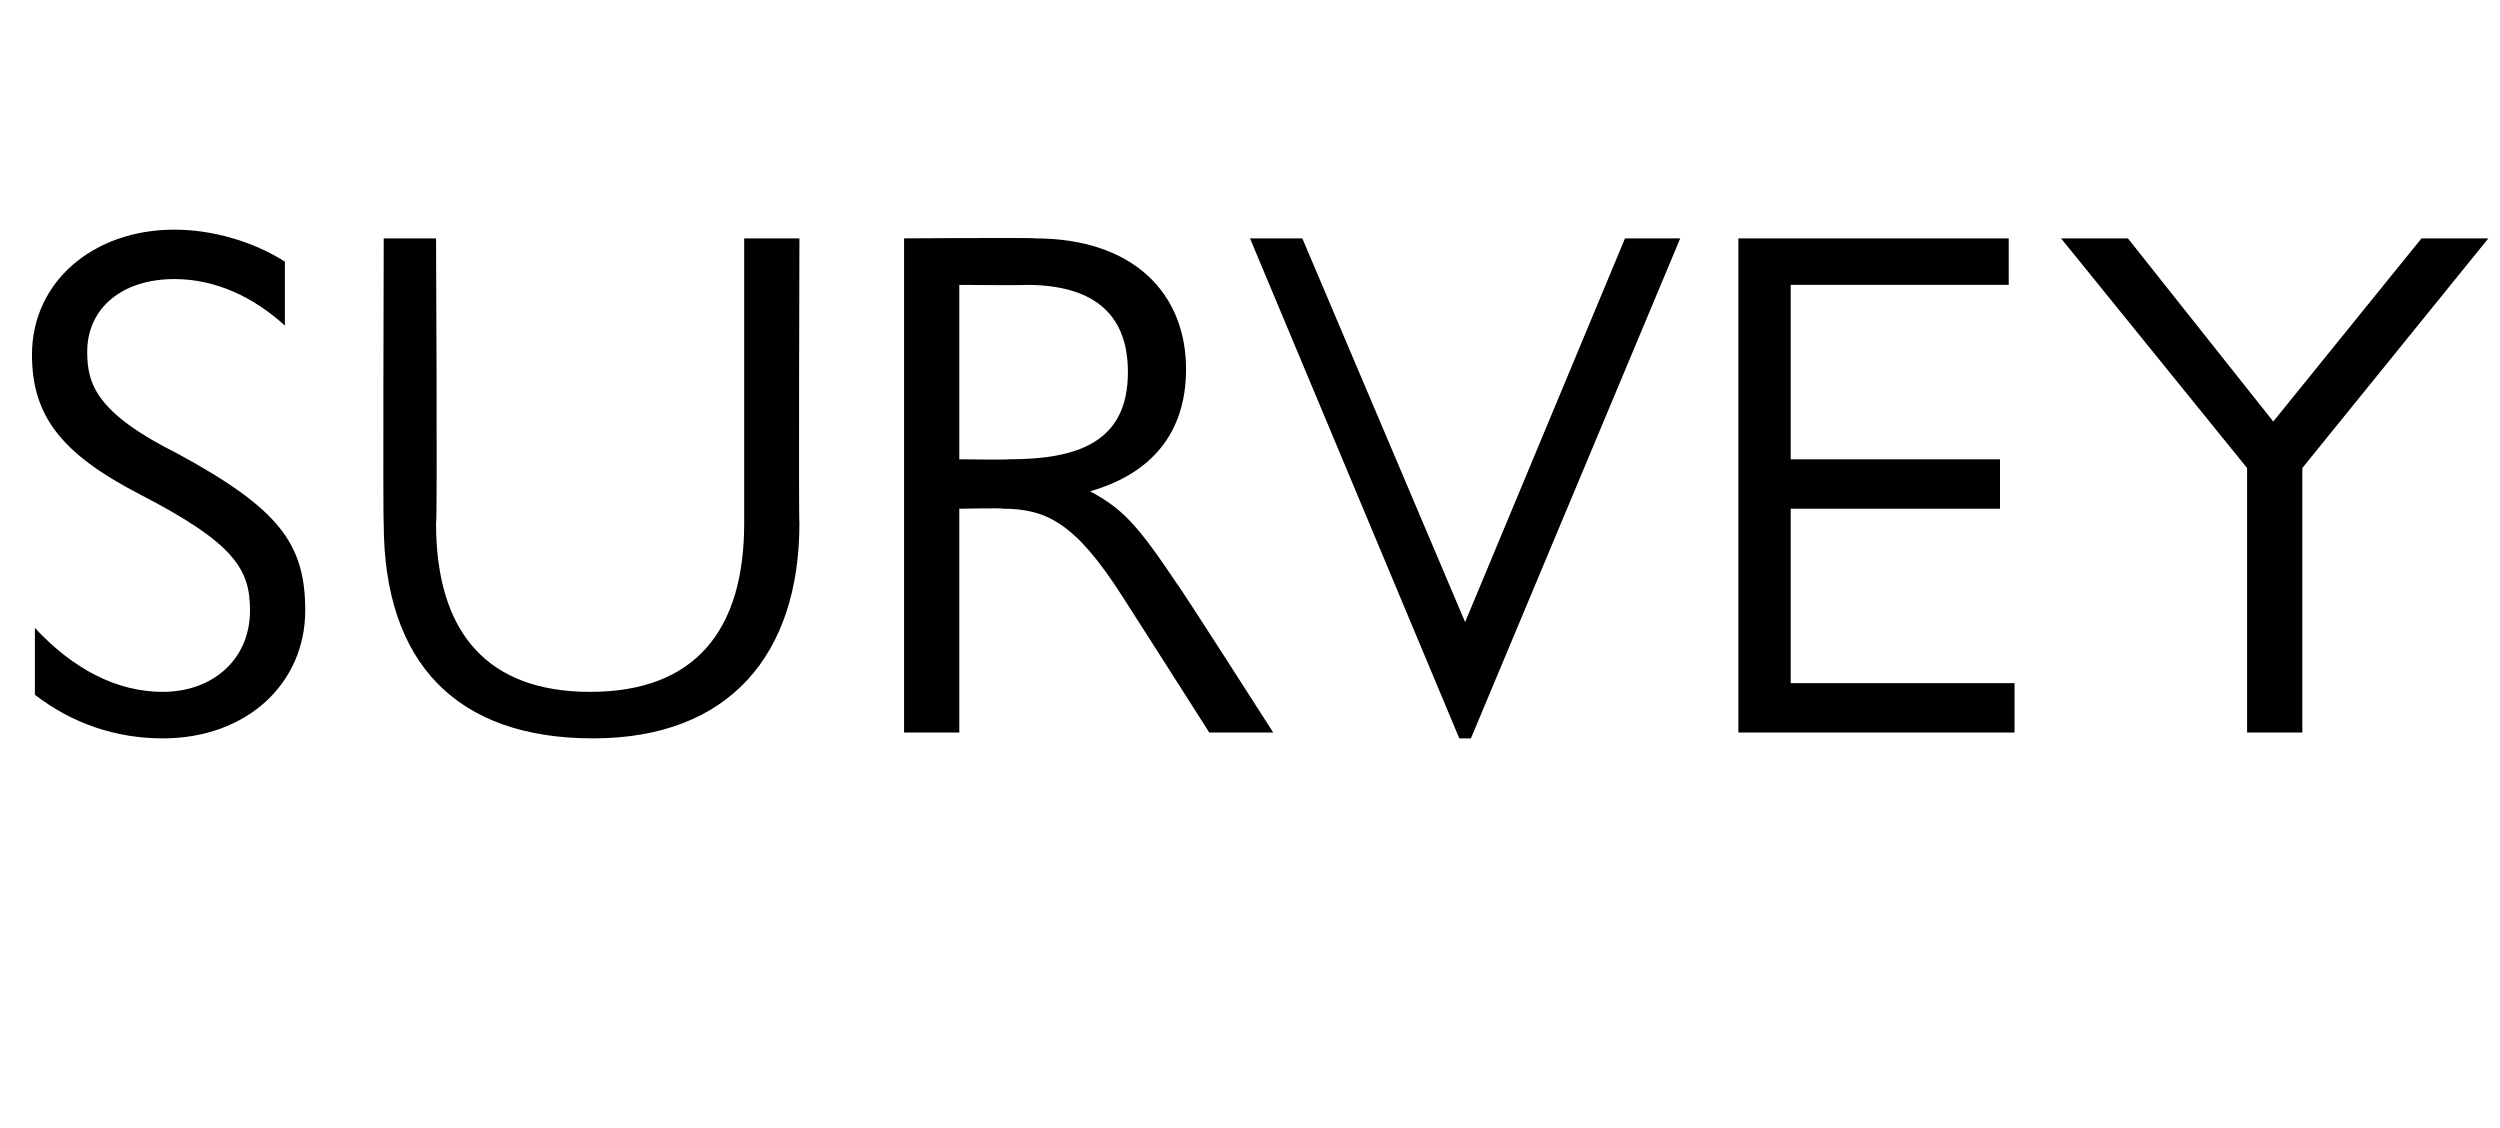 <?xml version="1.0" standalone="no"?><!DOCTYPE svg PUBLIC "-//W3C//DTD SVG 1.1//EN" "http://www.w3.org/Graphics/SVG/1.1/DTD/svg11.dtd"><svg xmlns="http://www.w3.org/2000/svg" version="1.1" width="86px" height="38.8px" viewBox="0 -7 86 38.8" style="top:-7px">  <desc>Survey</desc>  <defs/>  <g id="Polygon40318">    <path d="M 9.8 2 C 9.8 2 9.8 4.2 9.8 4.2 C 8.7 3.2 7.4 2.6 6 2.6 C 4.2 2.6 3 3.6 3 5.1 C 3 6.2 3.3 7.2 6.1 8.6 C 9.6 10.5 10.5 11.7 10.5 14 C 10.5 16.5 8.5 18.4 5.6 18.4 C 4 18.4 2.5 17.9 1.2 16.9 C 1.2 16.9 1.2 14.6 1.2 14.6 C 2.5 16 4 16.8 5.6 16.8 C 7.3 16.8 8.6 15.7 8.6 14 C 8.6 12.6 8.1 11.7 4.8 10 C 2.1 8.6 1.1 7.3 1.1 5.2 C 1.1 2.7 3.2 0.9 6 0.9 C 7.3 0.9 8.7 1.3 9.8 2 Z M 15 1.2 C 15 1.2 15.05 11 15 11 C 15 14.8 16.8 16.8 20.3 16.8 C 23.9 16.8 25.6 14.7 25.6 11 C 25.6 11 25.6 1.2 25.6 1.2 L 27.5 1.2 C 27.5 1.2 27.47 11 27.5 11 C 27.5 15.5 25.1 18.4 20.4 18.4 C 15.7 18.4 13.2 15.8 13.2 11 C 13.17 11 13.2 1.2 13.2 1.2 L 15 1.2 Z M 31.1 1.2 C 31.1 1.2 35.57 1.17 35.6 1.2 C 39 1.2 40.8 3.1 40.8 5.7 C 40.8 7.9 39.6 9.3 37.5 9.9 C 38.6 10.5 39.1 11 40.5 13.1 C 40.55 13.12 43.8 18.2 43.8 18.2 L 41.6 18.2 C 41.6 18.2 38.62 13.52 38.6 13.5 C 37 11 36 10.5 34.5 10.5 C 34.55 10.47 33 10.5 33 10.5 L 33 18.2 L 31.1 18.2 L 31.1 1.2 Z M 34.7 8.8 C 37.1 8.8 38.8 8.2 38.8 5.8 C 38.8 3.7 37.5 2.8 35.3 2.8 C 35.32 2.82 33 2.8 33 2.8 L 33 8.8 C 33 8.8 34.72 8.82 34.7 8.8 Z M 43 1.2 L 44.8 1.2 L 50.4 14.4 L 50.4 14.4 L 55.9 1.2 L 57.8 1.2 L 50.6 18.4 L 50.2 18.4 L 43 1.2 Z M 69.1 1.2 L 69.1 2.8 L 61.6 2.8 L 61.6 8.8 L 68.8 8.8 L 68.8 10.5 L 61.6 10.5 L 61.6 16.5 L 69.3 16.5 L 69.3 18.2 L 59.8 18.2 L 59.8 1.2 L 69.1 1.2 Z M 73.2 1.2 L 78.2 7.5 L 83.3 1.2 L 85.6 1.2 L 79.2 9.1 L 79.2 18.2 L 77.3 18.2 L 77.3 9.1 L 70.9 1.2 L 73.2 1.2 Z " stroke="none" fill="#000000"/>  </g></svg>